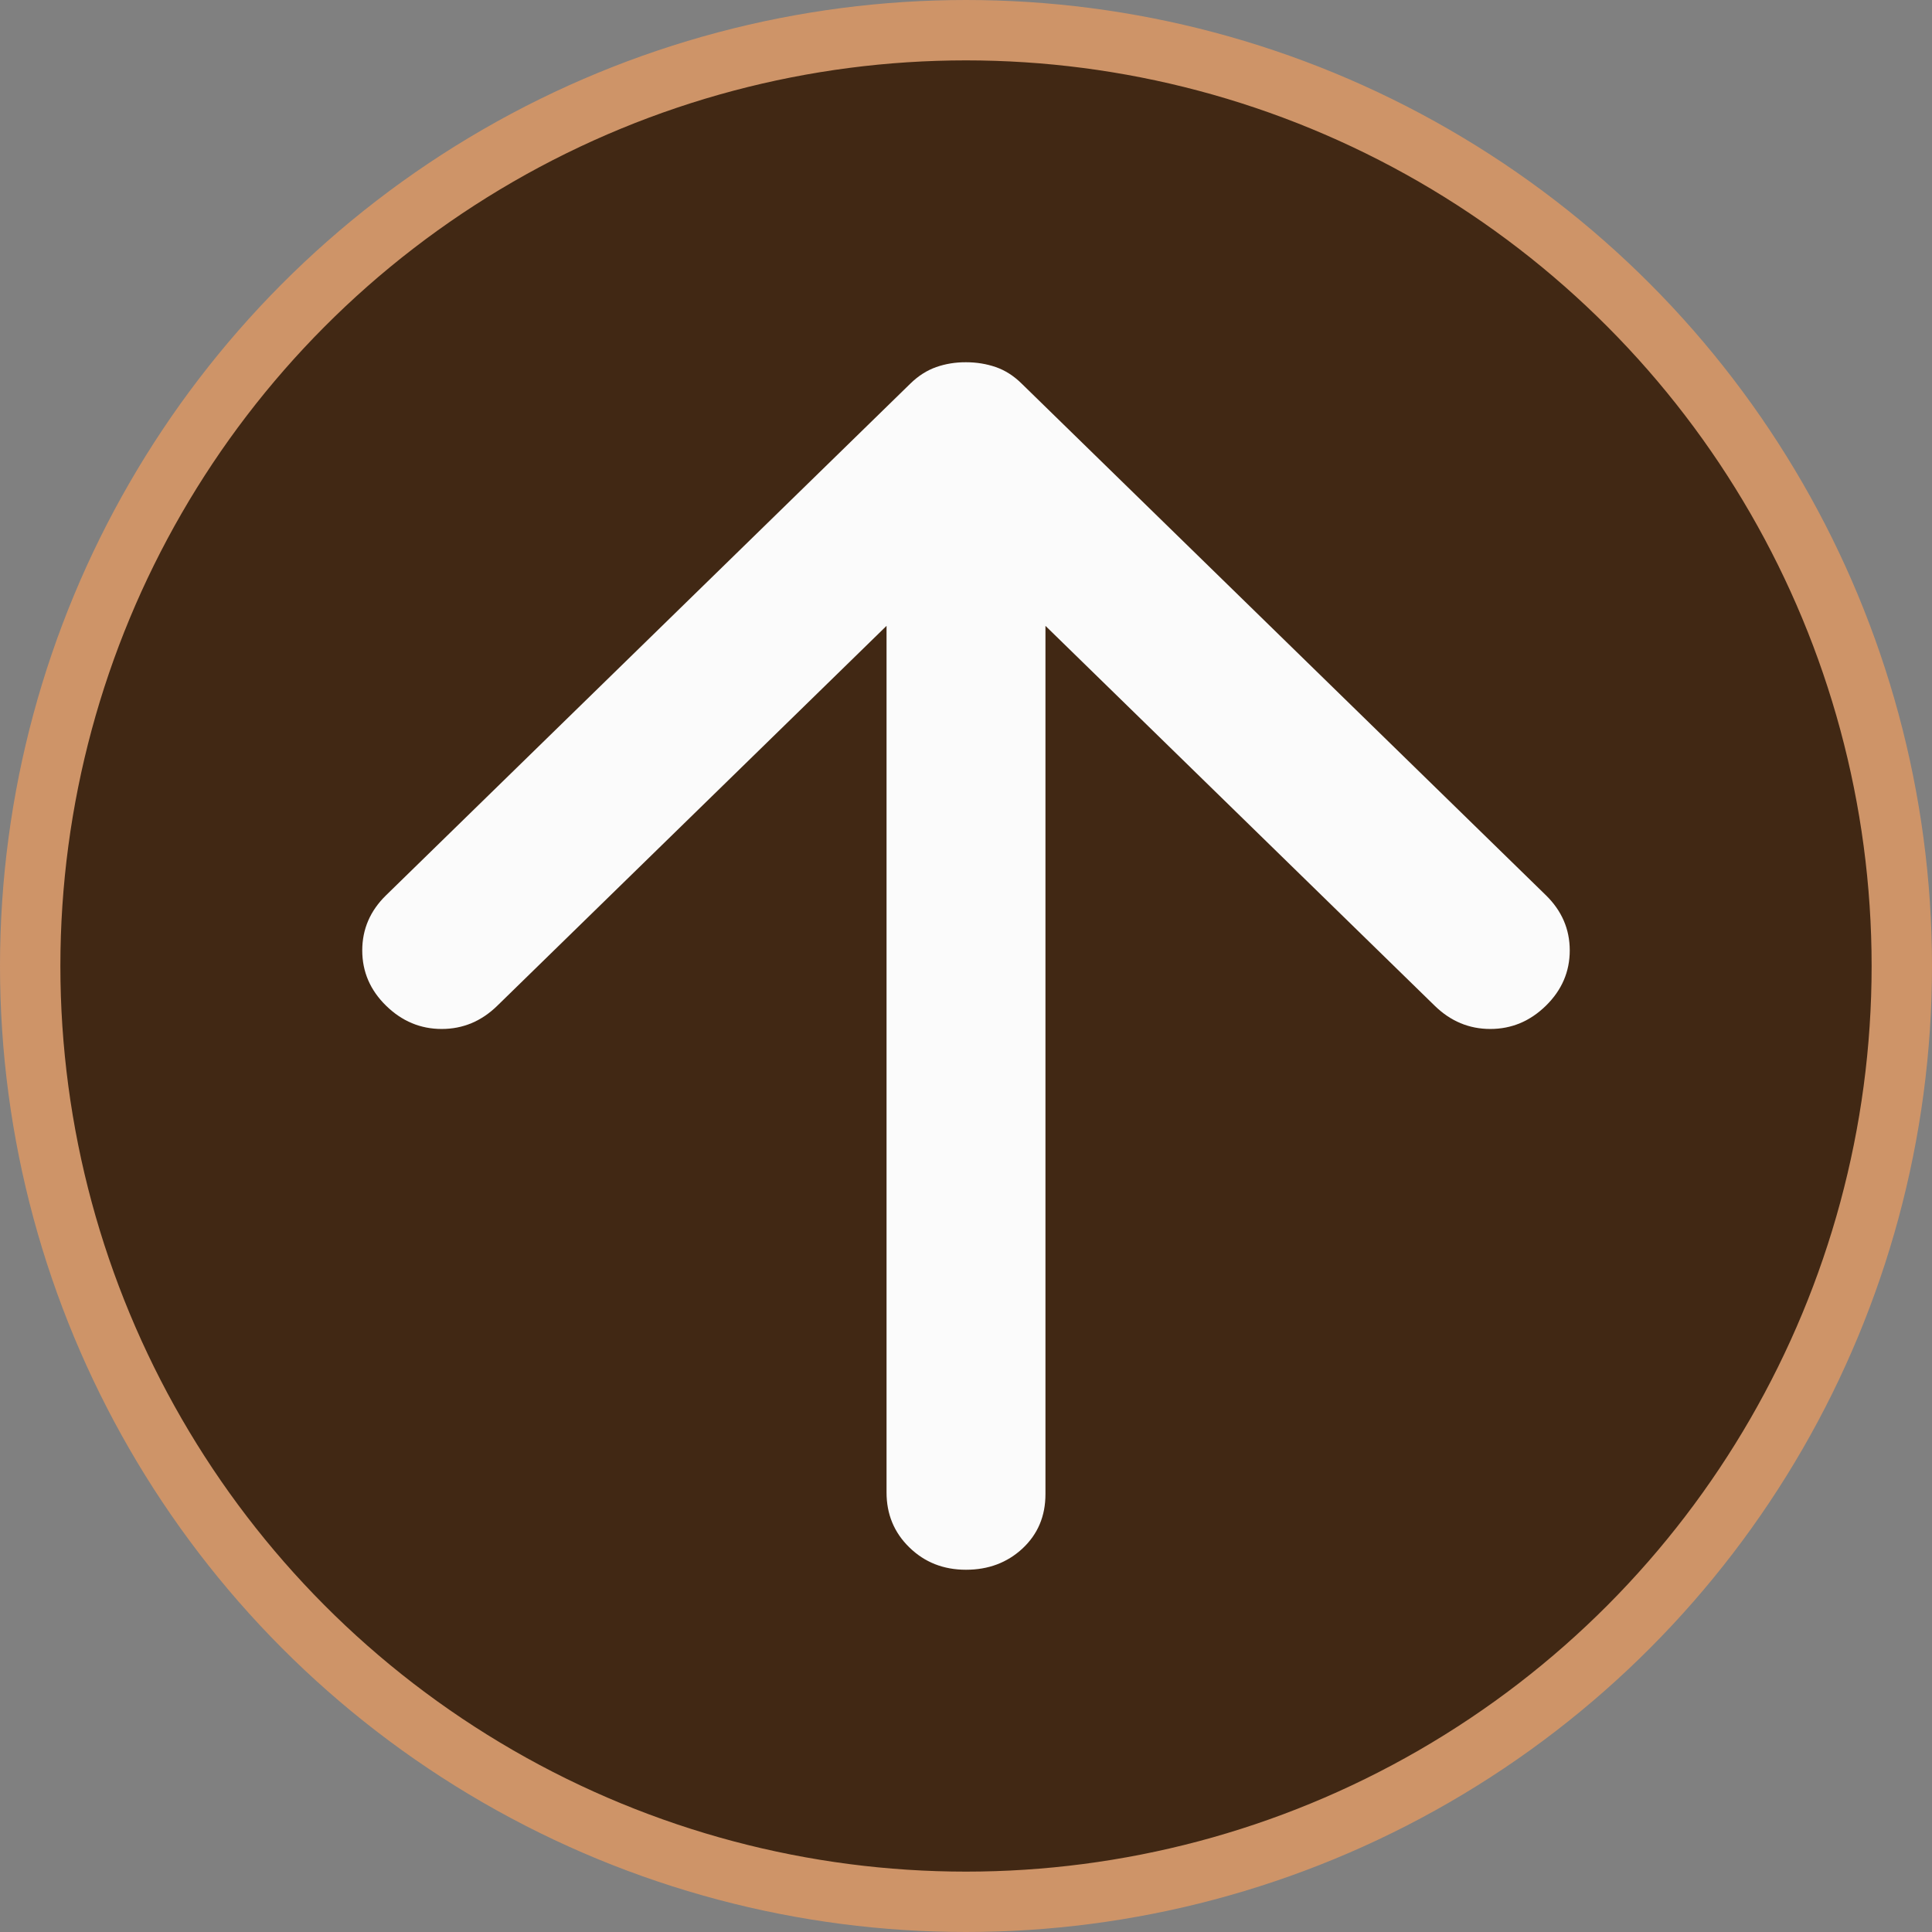 <svg width="32" height="32" viewBox="0 0 32 32" fill="none" xmlns="http://www.w3.org/2000/svg">
<rect x="0" y="0" width="32" height="32" fill="#808080" stroke="none"/>
<circle cx="16" cy="16" r="15.5" fill="#412814" stroke="#CE9468"/>
<path d="M16 6C16.175 6 16.34 6.027 16.493 6.08C16.647 6.133 16.79 6.224 16.921 6.353L25.605 14.828C25.868 15.085 26 15.39 26 15.742C26 16.095 25.868 16.4 25.605 16.658C25.342 16.915 25.035 17.043 24.684 17.043C24.333 17.043 24.026 16.915 23.763 16.658L17.316 10.366L17.316 24.748C17.316 25.112 17.189 25.411 16.937 25.647C16.684 25.882 16.372 26 16 26C15.627 26 15.315 25.877 15.062 25.63C14.809 25.384 14.683 25.079 14.684 24.716L14.684 10.366L8.237 16.658C7.974 16.915 7.667 17.043 7.316 17.043C6.965 17.043 6.658 16.915 6.395 16.658C6.132 16.401 6 16.096 6 15.742C6 15.389 6.132 15.084 6.395 14.828L15.079 6.353C15.21 6.225 15.353 6.134 15.507 6.08C15.66 6.026 15.825 5.999 16 6Z" fill="#FBFBFB"/>
</svg>
